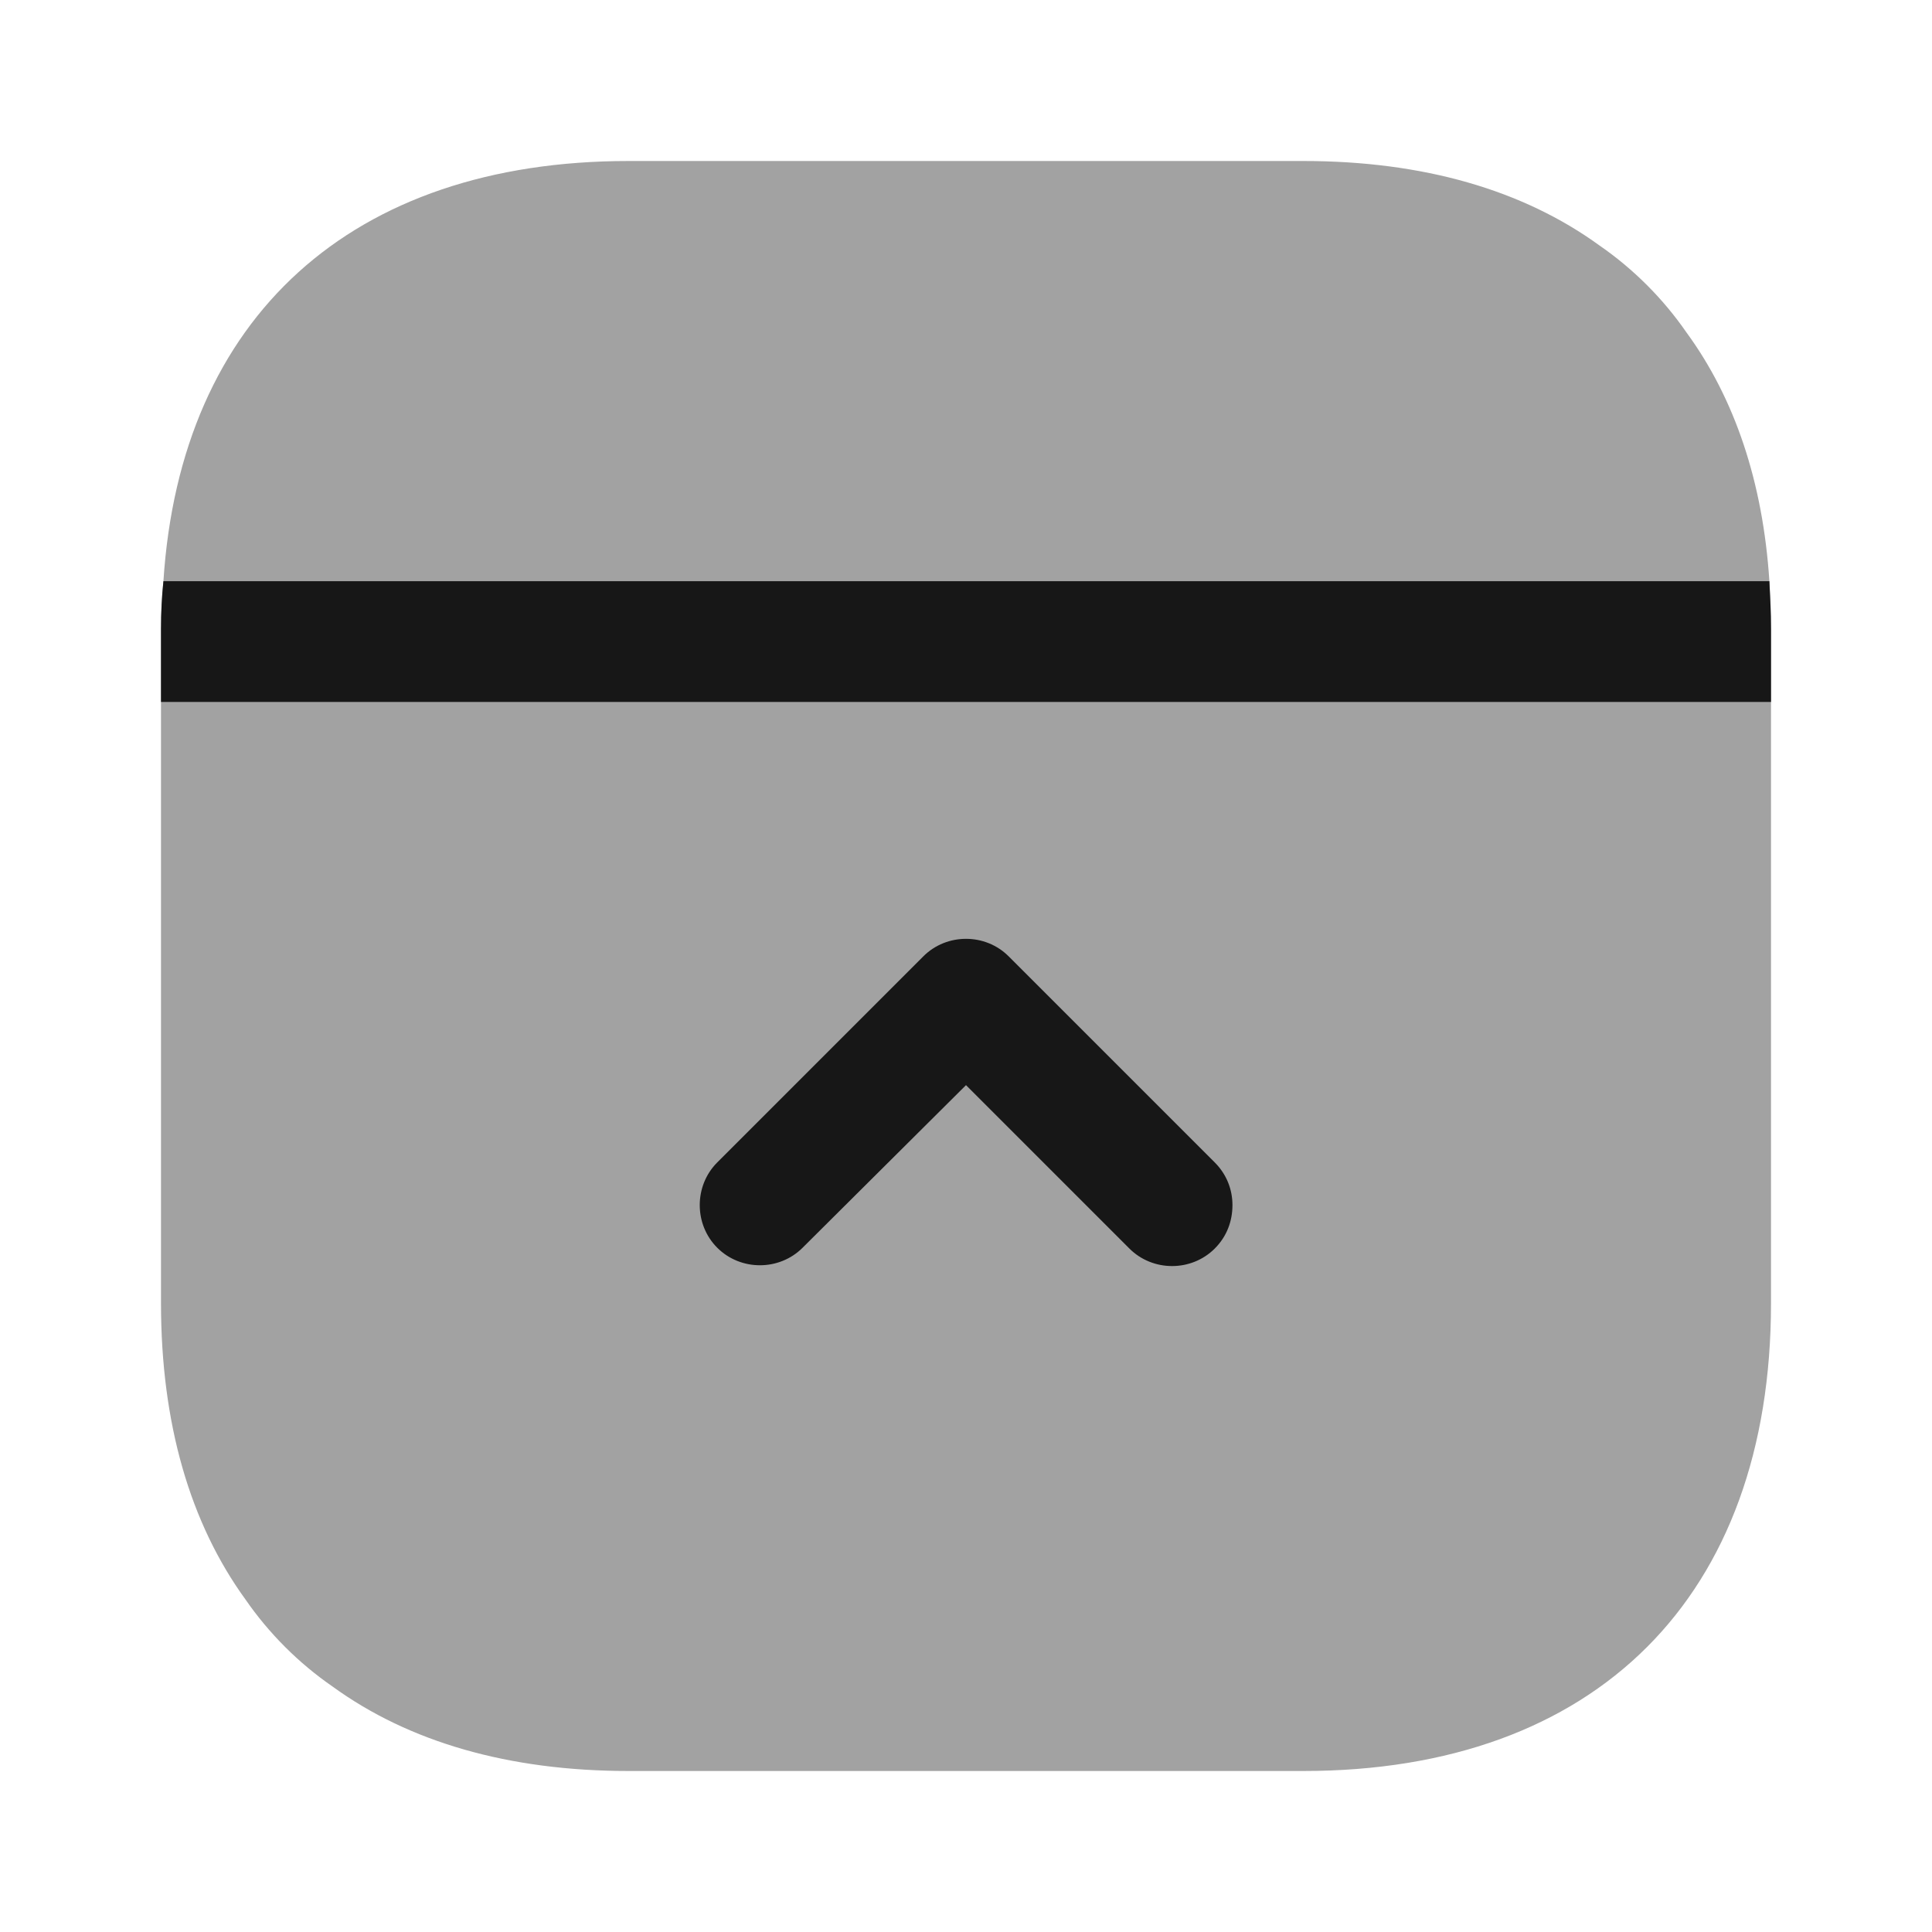 <svg width="24" height="24" viewBox="0 0 24 24" fill="none" xmlns="http://www.w3.org/2000/svg">
<path opacity="0.4" d="M7.81 22H16.19C19.83 22 22 19.83 22 16.19V7.81C22 7.61 21.99 7.41 21.98 7.22C21.9 5.99 21.55 4.95 20.95 4.13C20.66 3.71 20.29 3.34 19.87 3.05C18.92 2.36 17.68 2 16.19 2H7.81C4.37 2 2.24 3.94 2.03 7.22C2.01 7.41 2 7.61 2 7.81V16.19C2 17.68 2.36 18.92 3.05 19.87C3.34 20.29 3.71 20.66 4.13 20.95C5.08 21.64 6.32 22 7.81 22Z" fill="#171717"/>
<path d="M2 8.72H22V7.81C22 7.61 21.99 7.41 21.98 7.22H2.03C2.01 7.41 2 7.61 2 7.81V8.72Z" fill="#171717"/>
<path d="M15.31 14.97C15.31 14.78 15.24 14.59 15.09 14.44L12.53 11.88C12.24 11.59 11.76 11.59 11.47 11.88L8.91 14.44C8.62 14.73 8.62 15.21 8.91 15.5C9.2 15.79 9.68 15.79 9.97 15.5L12 13.48L14.03 15.51C14.32 15.8 14.8 15.8 15.09 15.51C15.24 15.36 15.31 15.17 15.31 14.97Z" fill="#171717"/>
</svg>
